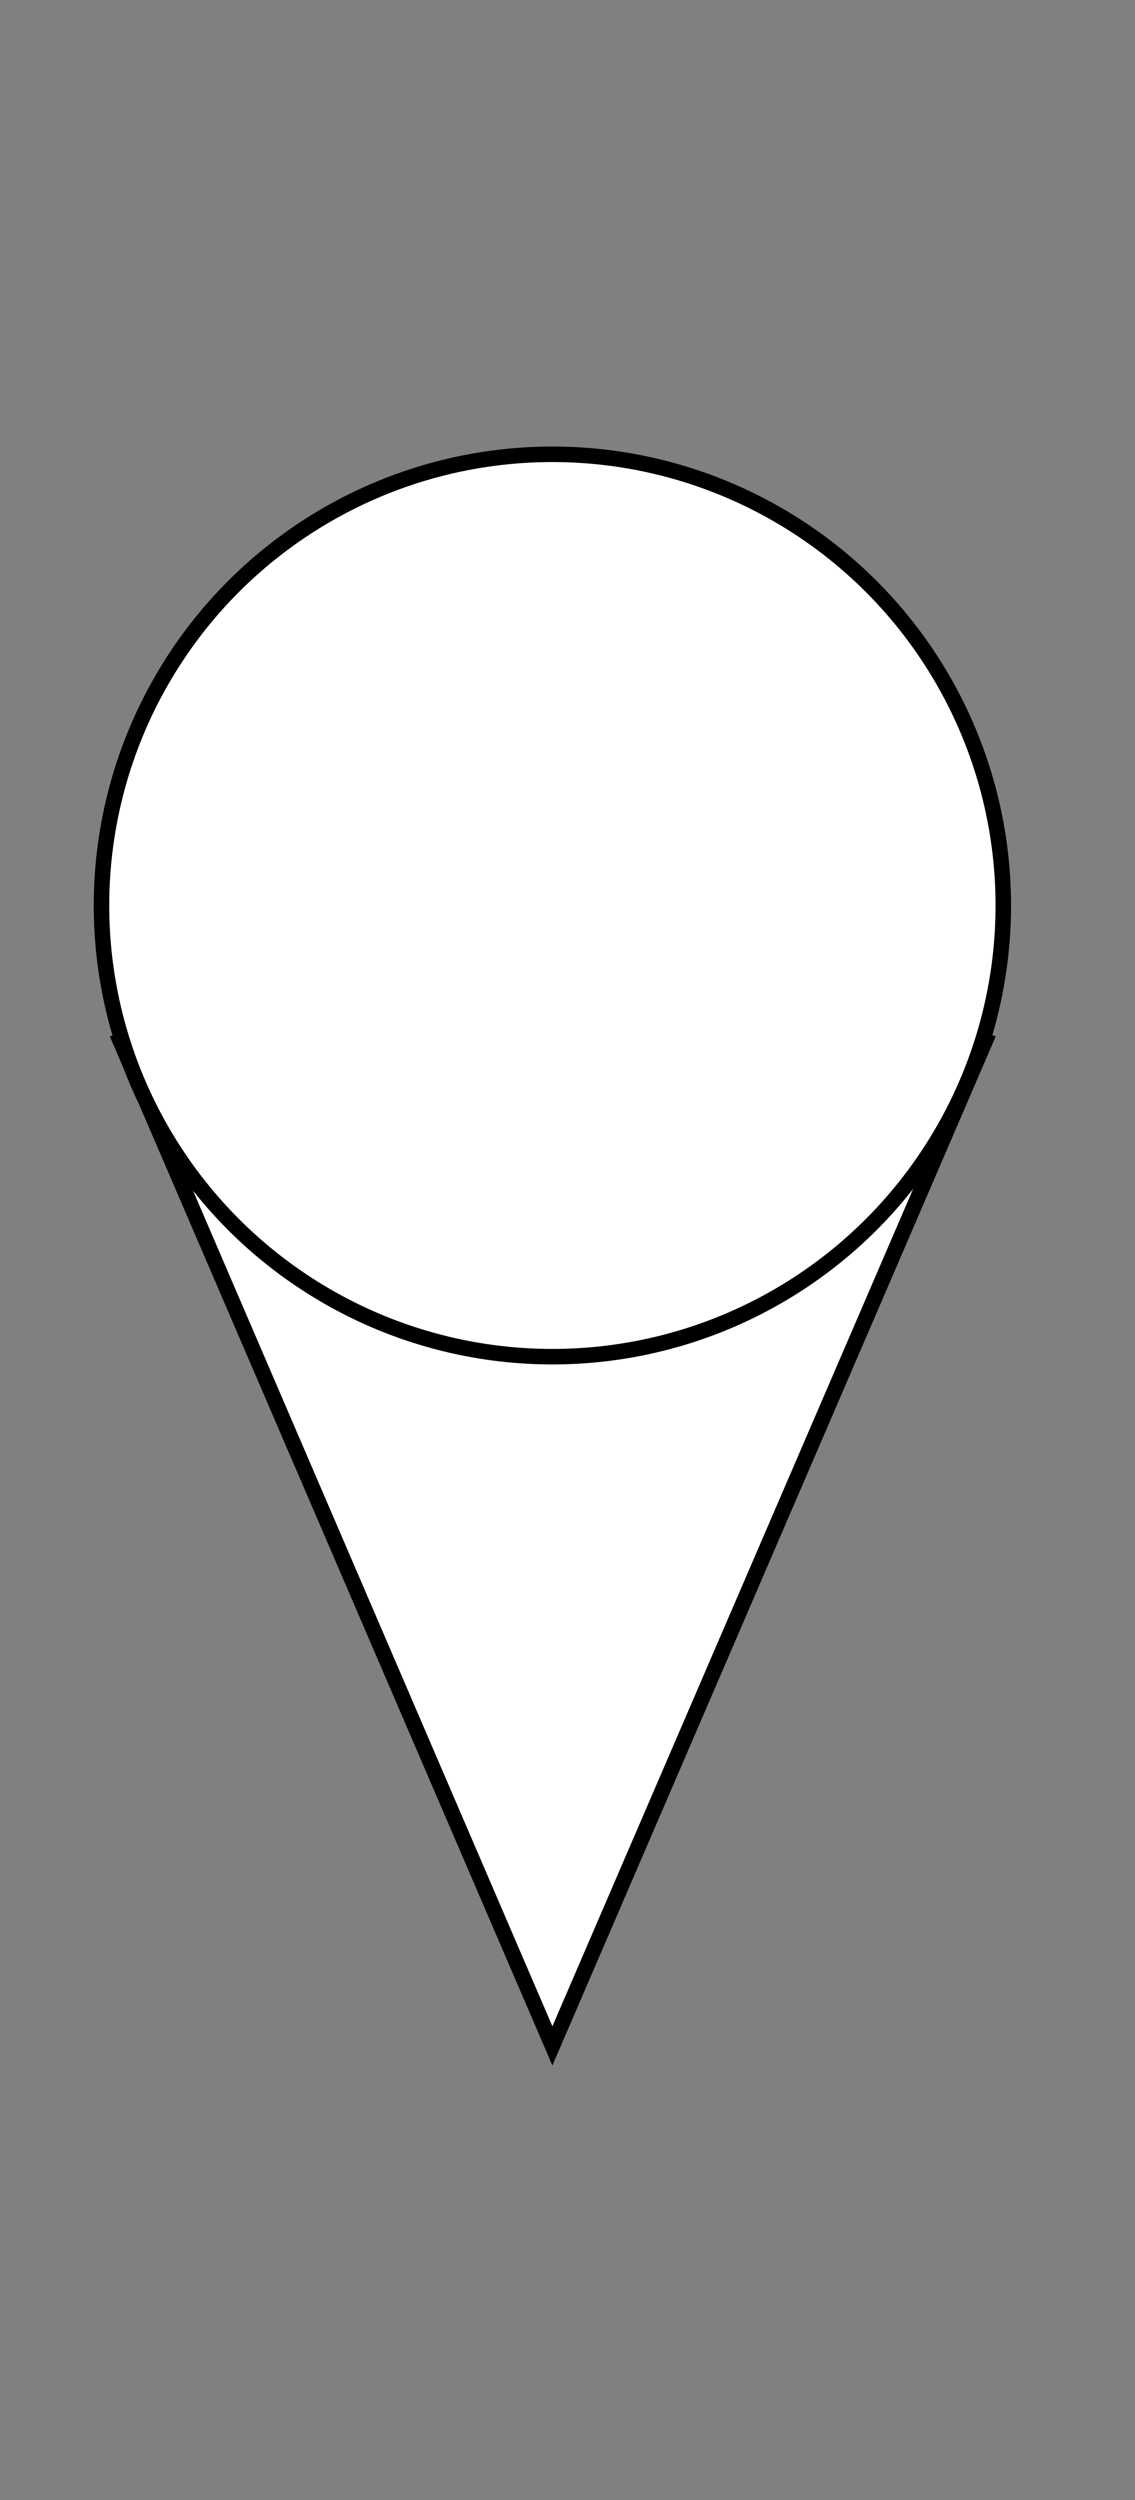 <svg version="1" xmlns="http://www.w3.org/2000/svg" width="146.5" height="322.5"><rect width="100%" height="100%" fill="#808080" stroke="none"/><path fill="#FFF" stroke="#000" stroke-width="2" stroke-miterlimit="10" d="M15.1 133.3l56.2 130.6 56.3-130.6"/><circle fill="#FFF" stroke="#000" stroke-width="2" stroke-miterlimit="10" cx="71.3" cy="116.8" r="58.2"/></svg>